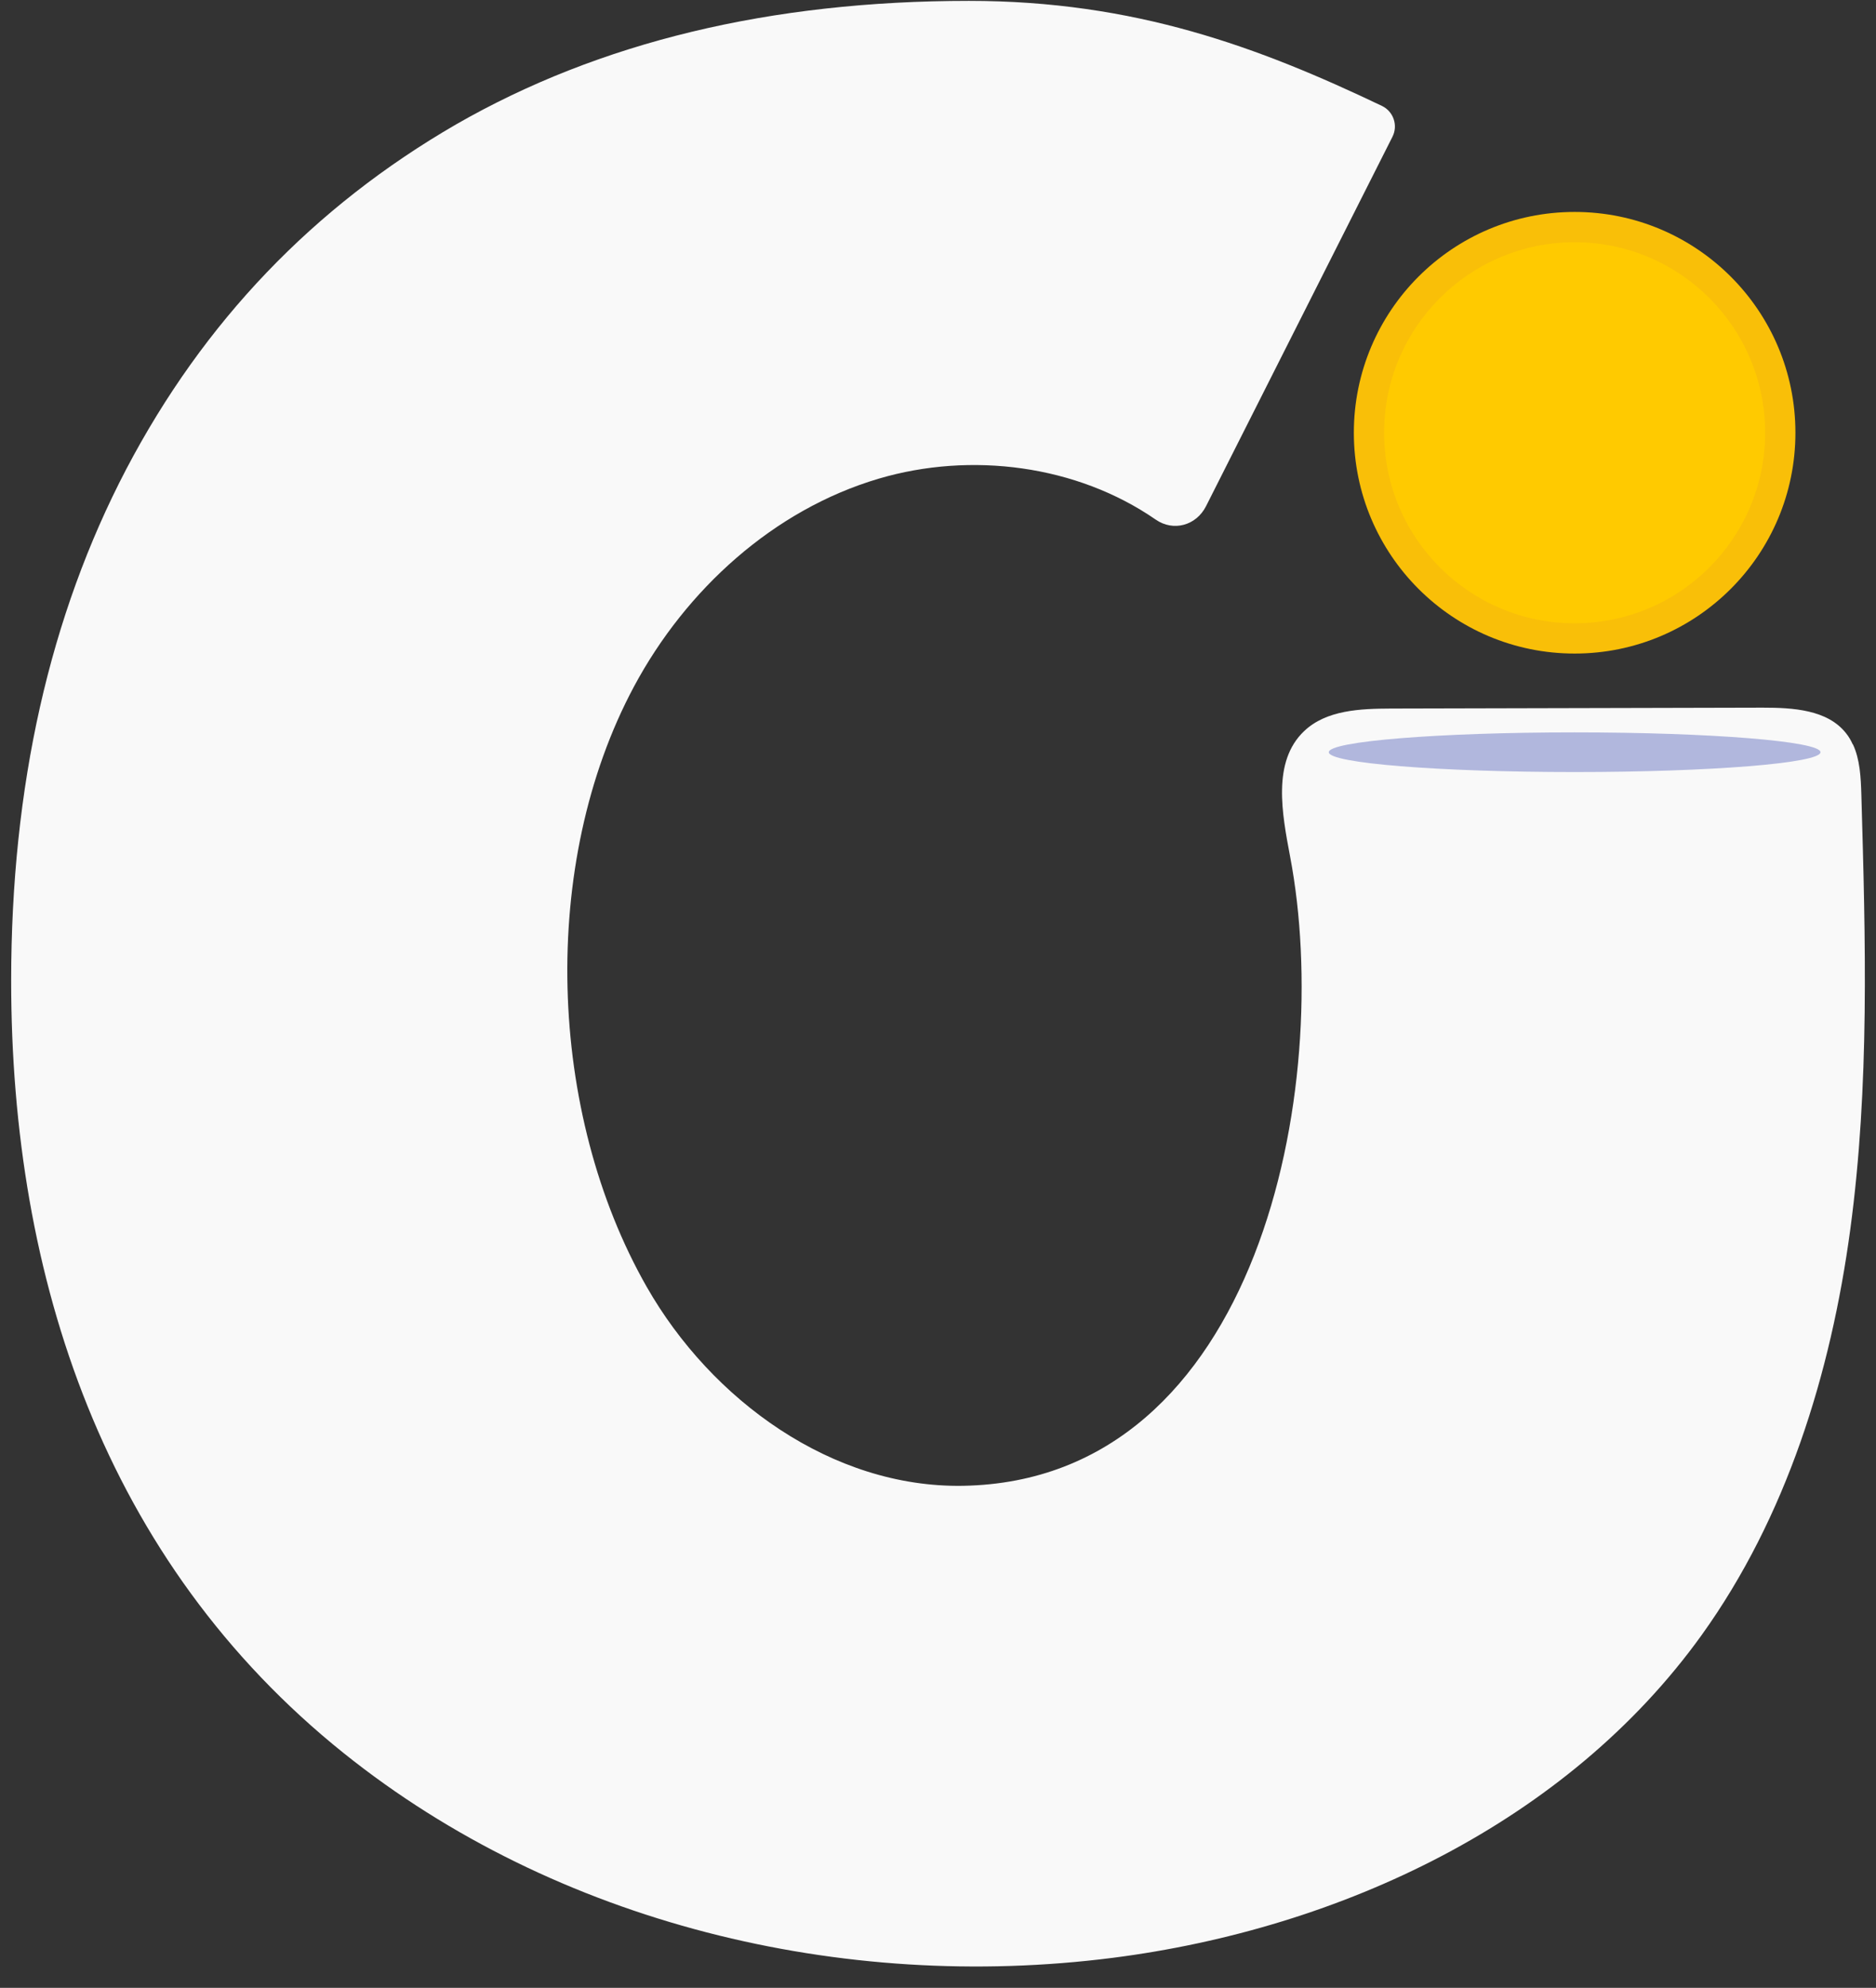 <svg width="84" height="89" viewBox="0 0 84 89" fill="none" xmlns="http://www.w3.org/2000/svg">
<rect x="0" y="0" width="84" height="89" fill="#333333" stroke="none"/>
<g clip-path="url(#clip0_4037_13183)">
<path d="M82.971 33.335C83.282 34.005 83.321 34.807 83.344 35.571C83.531 42.076 83.718 48.612 82.846 55.062C81.973 61.513 79.987 67.924 76.193 73.206C70.171 81.581 60.043 86.349 49.814 87.657C37.715 89.2 24.916 86.123 15.396 78.496C4.676 69.903 0.5 57.228 0.5 43.914C0.5 35.205 2.222 27.57 5.65 21.011C9.117 14.405 14.04 9.263 20.421 5.57C26.84 1.885 34.498 0.039 43.387 0.039C50.819 0.039 56.366 2.111 61.882 4.744C62.396 4.994 62.606 5.617 62.349 6.123L53.998 22.67C53.561 23.527 52.541 23.815 51.746 23.262C48.217 20.824 43.488 20.208 39.344 21.431C34.63 22.826 30.712 26.402 28.39 30.733C24.137 38.672 24.511 49.819 28.959 57.618C31.857 62.697 37.271 66.623 43.122 66.522C56.405 66.288 59.716 48.612 57.768 38.36C57.402 36.42 56.958 34.099 58.392 32.735C59.389 31.785 60.908 31.73 62.279 31.723C67.826 31.707 73.38 31.699 78.927 31.683C80.275 31.683 81.825 31.769 82.659 32.829C82.784 32.984 82.877 33.148 82.955 33.319L82.971 33.335Z" fill="#F9F9F9"/>
<path d="M70.506 29.261C75.966 29.261 80.392 24.835 80.392 19.375C80.392 13.915 75.966 9.489 70.506 9.489C65.046 9.489 60.62 13.915 60.62 19.375C60.62 24.835 65.046 29.261 70.506 29.261Z" fill="#F9BF08"/>
<path d="M70.506 27.906C75.217 27.906 79.036 24.086 79.036 19.375C79.036 14.664 75.217 10.845 70.506 10.845C65.794 10.845 61.975 14.664 61.975 19.375C61.975 24.086 65.794 27.906 70.506 27.906Z" fill="#FFCA00"/>
<path d="M70.506 34.566C76.585 34.566 81.514 34.169 81.514 33.678C81.514 33.188 76.585 32.79 70.506 32.79C64.426 32.79 59.498 33.188 59.498 33.678C59.498 34.169 64.426 34.566 70.506 34.566Z" fill="#B1B7DD"/>
</g>
<defs>
<clipPath id="clip0_4037_13183">
<rect width="83" height="88" fill="white" transform="translate(0.5 0.039)"/>
</clipPath>
</defs>
</svg>
